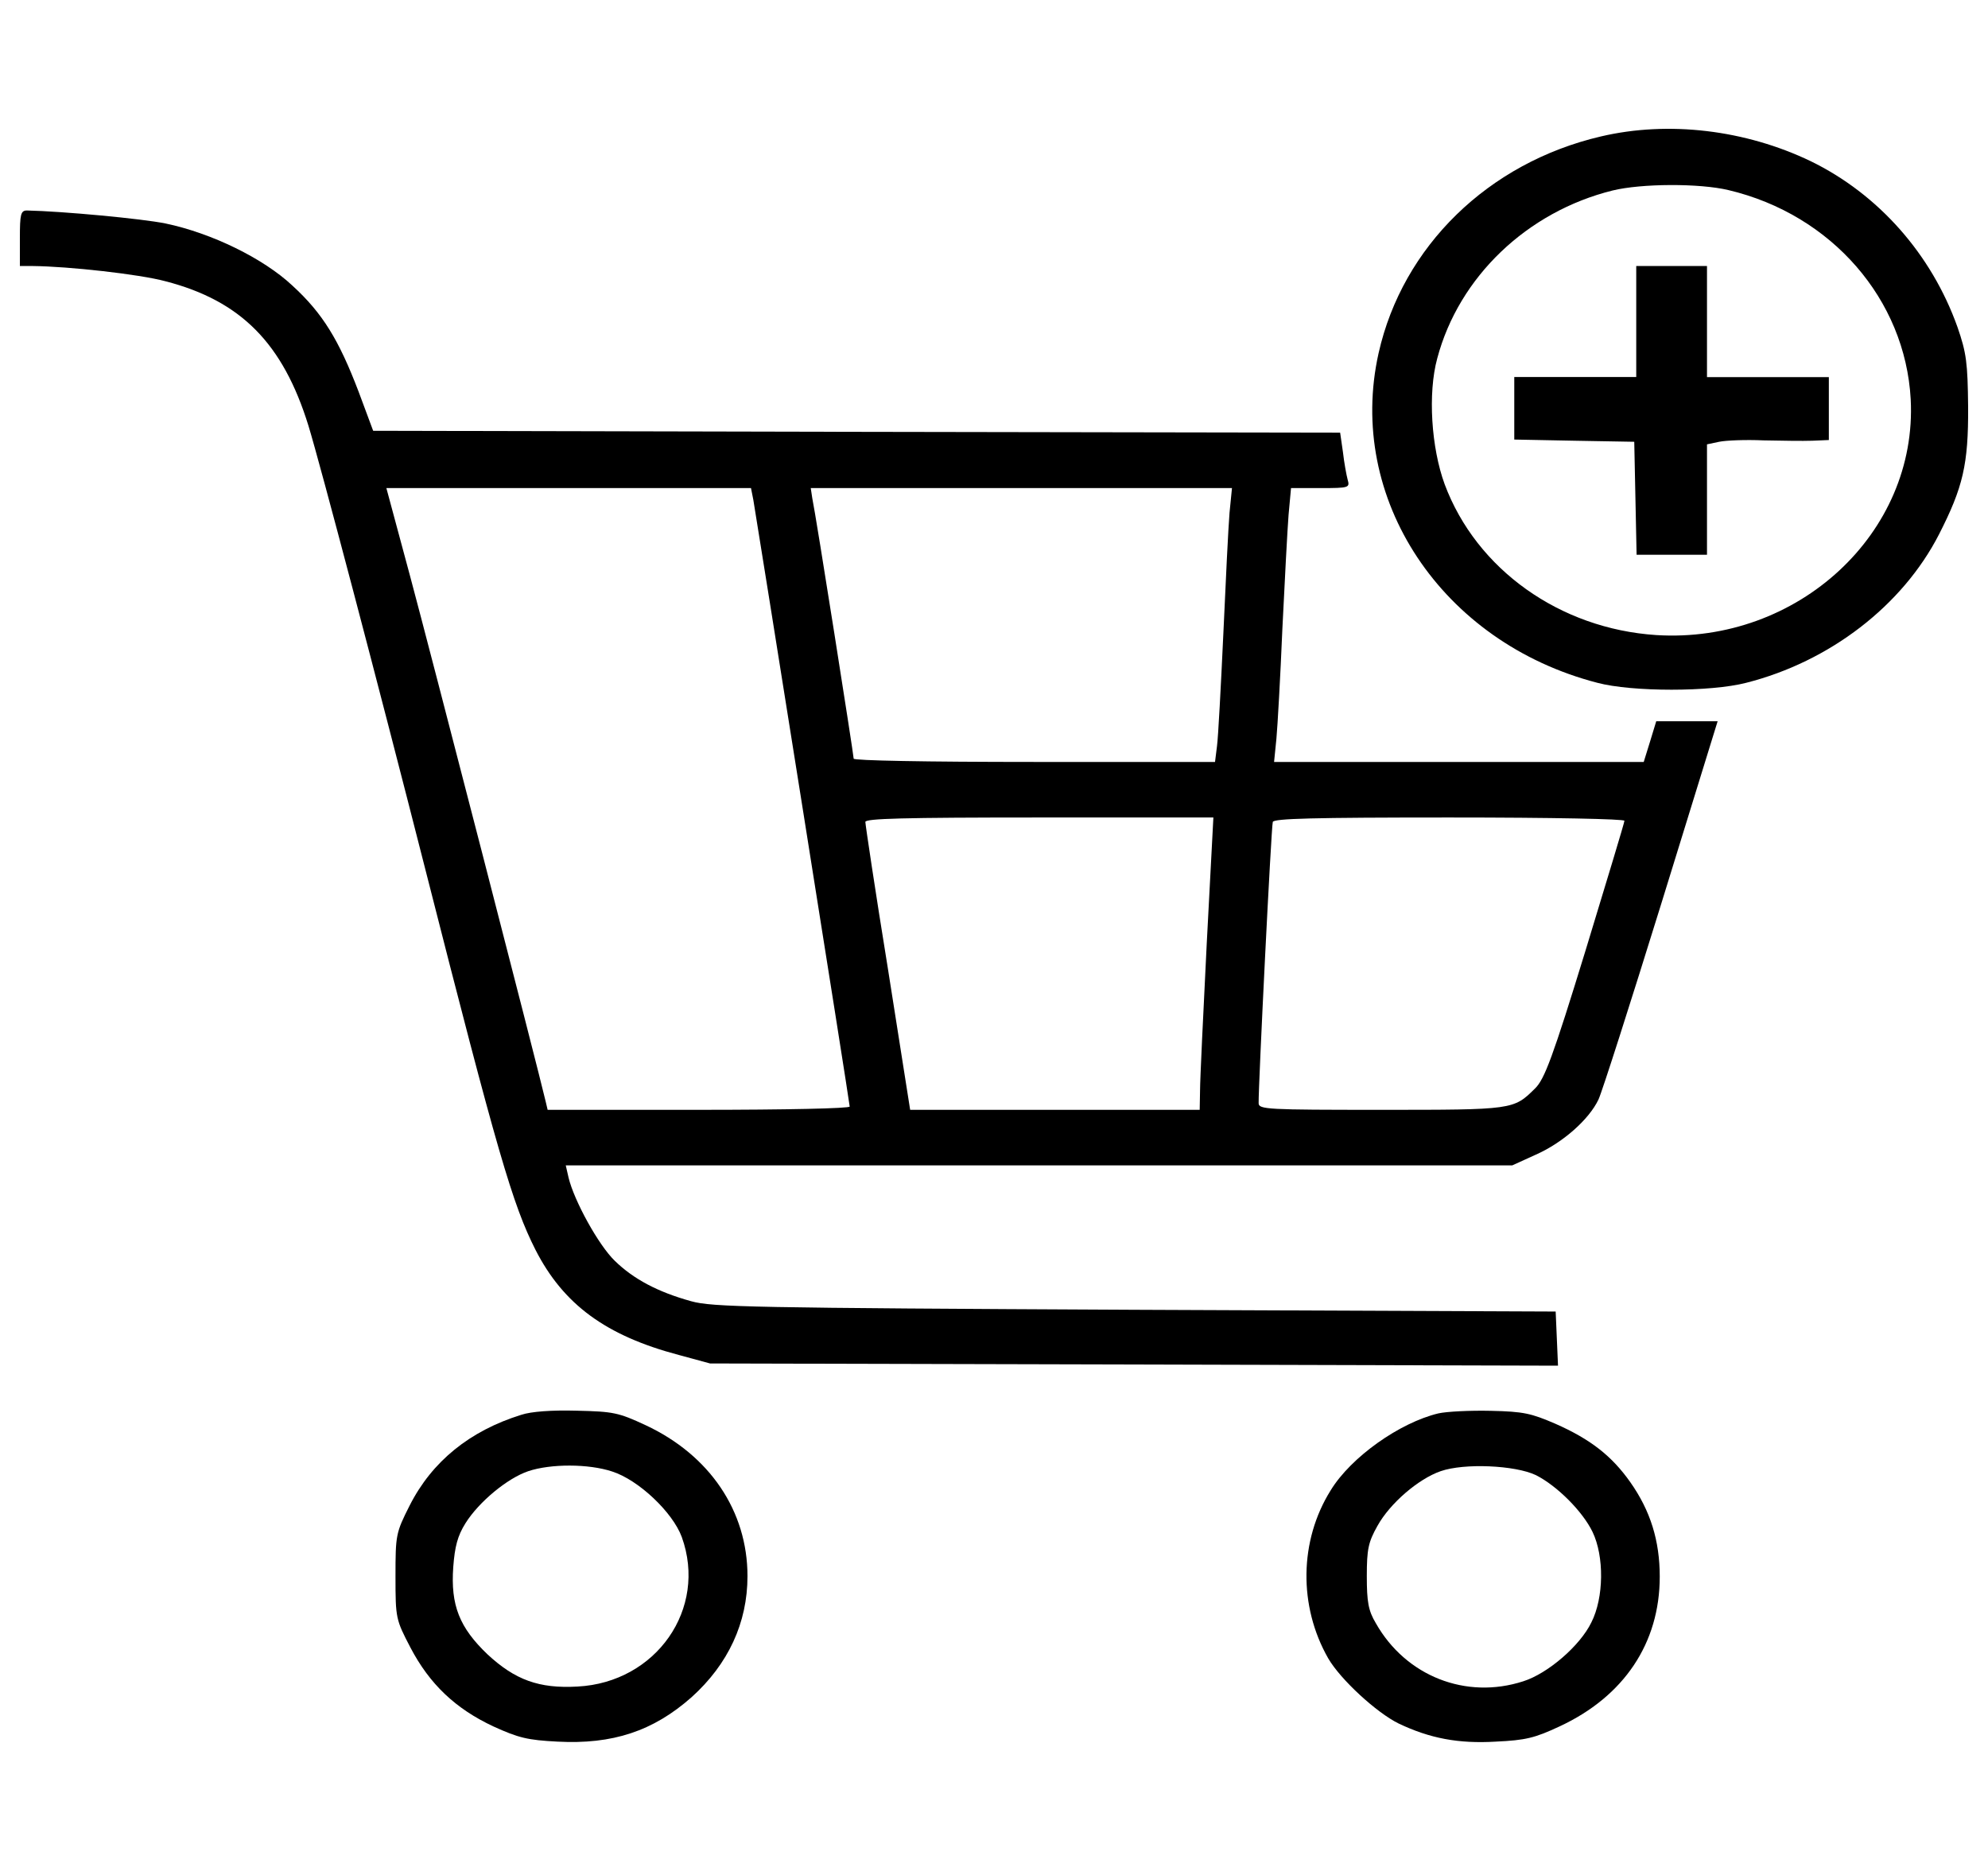 <svg width="17" height="16" viewBox="0 0 17 16" fill="none" xmlns="http://www.w3.org/2000/svg">
<path d="M13.689 1.167C12.727 1.392 11.994 2.107 11.789 3.019C11.51 4.263 12.327 5.494 13.659 5.839C13.955 5.918 14.63 5.918 14.933 5.839C15.646 5.658 16.268 5.18 16.581 4.57C16.786 4.168 16.833 3.972 16.83 3.478C16.826 3.104 16.816 3.019 16.739 2.797C16.517 2.174 16.063 1.661 15.485 1.379C14.926 1.11 14.267 1.031 13.689 1.167ZM14.782 1.626C15.663 1.835 16.292 2.56 16.339 3.414C16.399 4.557 15.374 5.507 14.163 5.431C13.339 5.377 12.626 4.87 12.354 4.142C12.239 3.829 12.209 3.364 12.29 3.066C12.475 2.367 13.06 1.81 13.79 1.629C14.035 1.569 14.533 1.566 14.782 1.626Z" fill="black"/>
<path d="M13.992 2.75V3.224H13.47H12.949V3.493V3.759L13.464 3.769L13.975 3.778L13.985 4.259L13.995 4.744H14.294H14.597V4.272V3.8L14.701 3.778C14.758 3.766 14.93 3.759 15.081 3.766C15.229 3.769 15.418 3.772 15.498 3.769L15.639 3.763V3.494V3.225H15.118H14.597V2.75V2.275H14.294H13.992V2.75H13.992Z" fill="black"/>
<path d="M0.17 2.038V2.275H0.281C0.587 2.278 1.192 2.345 1.414 2.405C2.06 2.572 2.42 2.936 2.638 3.642C2.739 3.972 3.227 5.823 3.637 7.434C4.256 9.868 4.384 10.302 4.579 10.688C4.818 11.156 5.181 11.422 5.803 11.587L6.072 11.66L9.697 11.669L13.323 11.679L13.313 11.447L13.303 11.216L9.704 11.201C6.426 11.185 6.089 11.178 5.911 11.128C5.625 11.049 5.417 10.938 5.258 10.783C5.117 10.647 4.909 10.267 4.862 10.071L4.838 9.966H8.887H12.932L13.134 9.874C13.363 9.773 13.588 9.574 13.669 9.403C13.699 9.34 13.941 8.583 14.207 7.725L14.688 6.168H14.426H14.163L14.11 6.342L14.056 6.516H12.475H10.895L10.915 6.317C10.925 6.209 10.949 5.785 10.966 5.377C10.986 4.969 11.009 4.529 11.019 4.402L11.04 4.174H11.292C11.537 4.174 11.544 4.171 11.524 4.101C11.514 4.064 11.494 3.956 11.484 3.867L11.46 3.7L7.327 3.693L3.191 3.684L3.066 3.348C2.898 2.908 2.76 2.68 2.501 2.443C2.252 2.209 1.808 1.993 1.415 1.911C1.213 1.87 0.541 1.807 0.231 1.8C0.177 1.8 0.17 1.832 0.17 2.038ZM6.442 4.275C6.472 4.449 7.266 9.431 7.266 9.463C7.266 9.479 6.728 9.491 5.975 9.491H4.683L4.666 9.419C4.599 9.131 3.668 5.525 3.506 4.924L3.304 4.174H4.865H6.422L6.442 4.275ZM10.514 4.386C10.504 4.506 10.481 4.972 10.461 5.424C10.44 5.877 10.417 6.307 10.407 6.38L10.39 6.516H8.843C7.908 6.516 7.3 6.504 7.3 6.488C7.3 6.456 6.977 4.405 6.946 4.26L6.933 4.174H8.732H10.535L10.514 4.386ZM10.319 8.073C10.289 8.672 10.262 9.235 10.262 9.324L10.259 9.491H9.021H7.783L7.592 8.279C7.484 7.615 7.4 7.051 7.4 7.029C7.4 7 7.72 6.991 8.89 6.991H10.376L10.319 8.073ZM13.891 7.019C13.891 7.035 13.739 7.535 13.558 8.13C13.279 9.039 13.208 9.229 13.127 9.308C12.942 9.491 12.942 9.491 11.806 9.491C10.837 9.491 10.763 9.488 10.763 9.434C10.76 9.295 10.871 7.067 10.884 7.029C10.894 7 11.224 6.991 12.394 6.991C13.289 6.991 13.891 7.004 13.891 7.019Z" fill="black"/>
<path d="M4.458 12.099C4.017 12.236 3.694 12.498 3.503 12.875C3.385 13.109 3.382 13.125 3.382 13.483C3.382 13.84 3.385 13.85 3.51 14.09C3.674 14.403 3.896 14.613 4.219 14.764C4.434 14.862 4.512 14.881 4.767 14.894C5.238 14.919 5.585 14.805 5.914 14.514C6.227 14.232 6.392 13.878 6.392 13.479C6.392 12.922 6.069 12.444 5.521 12.188C5.289 12.08 5.245 12.071 4.932 12.064C4.717 12.058 4.542 12.071 4.458 12.099ZM5.235 12.584C5.46 12.656 5.752 12.932 5.83 13.144C6.052 13.758 5.611 14.388 4.939 14.423C4.609 14.442 4.404 14.366 4.168 14.147C3.93 13.919 3.852 13.729 3.876 13.4C3.889 13.226 3.913 13.134 3.98 13.027C4.095 12.843 4.34 12.641 4.518 12.581C4.71 12.517 5.033 12.517 5.235 12.584Z" fill="black"/>
<path d="M12.3 12.087C11.97 12.166 11.553 12.46 11.379 12.745C11.11 13.175 11.103 13.736 11.358 14.182C11.463 14.363 11.772 14.647 11.96 14.739C12.226 14.866 12.472 14.913 12.791 14.894C13.047 14.882 13.124 14.863 13.336 14.764C13.887 14.508 14.193 14.052 14.193 13.483C14.193 13.175 14.113 12.919 13.941 12.675C13.783 12.451 13.601 12.308 13.299 12.175C13.094 12.087 13.03 12.071 12.747 12.065C12.572 12.061 12.371 12.071 12.3 12.087ZM13.134 12.615C13.316 12.707 13.534 12.926 13.618 13.1C13.719 13.309 13.716 13.663 13.608 13.875C13.511 14.075 13.235 14.312 13.026 14.378C12.536 14.537 12.021 14.334 11.765 13.881C11.701 13.774 11.688 13.698 11.688 13.479C11.688 13.248 11.701 13.188 11.779 13.049C11.886 12.856 12.129 12.647 12.32 12.581C12.522 12.511 12.956 12.53 13.134 12.615Z" fill="black"/>
</svg>
